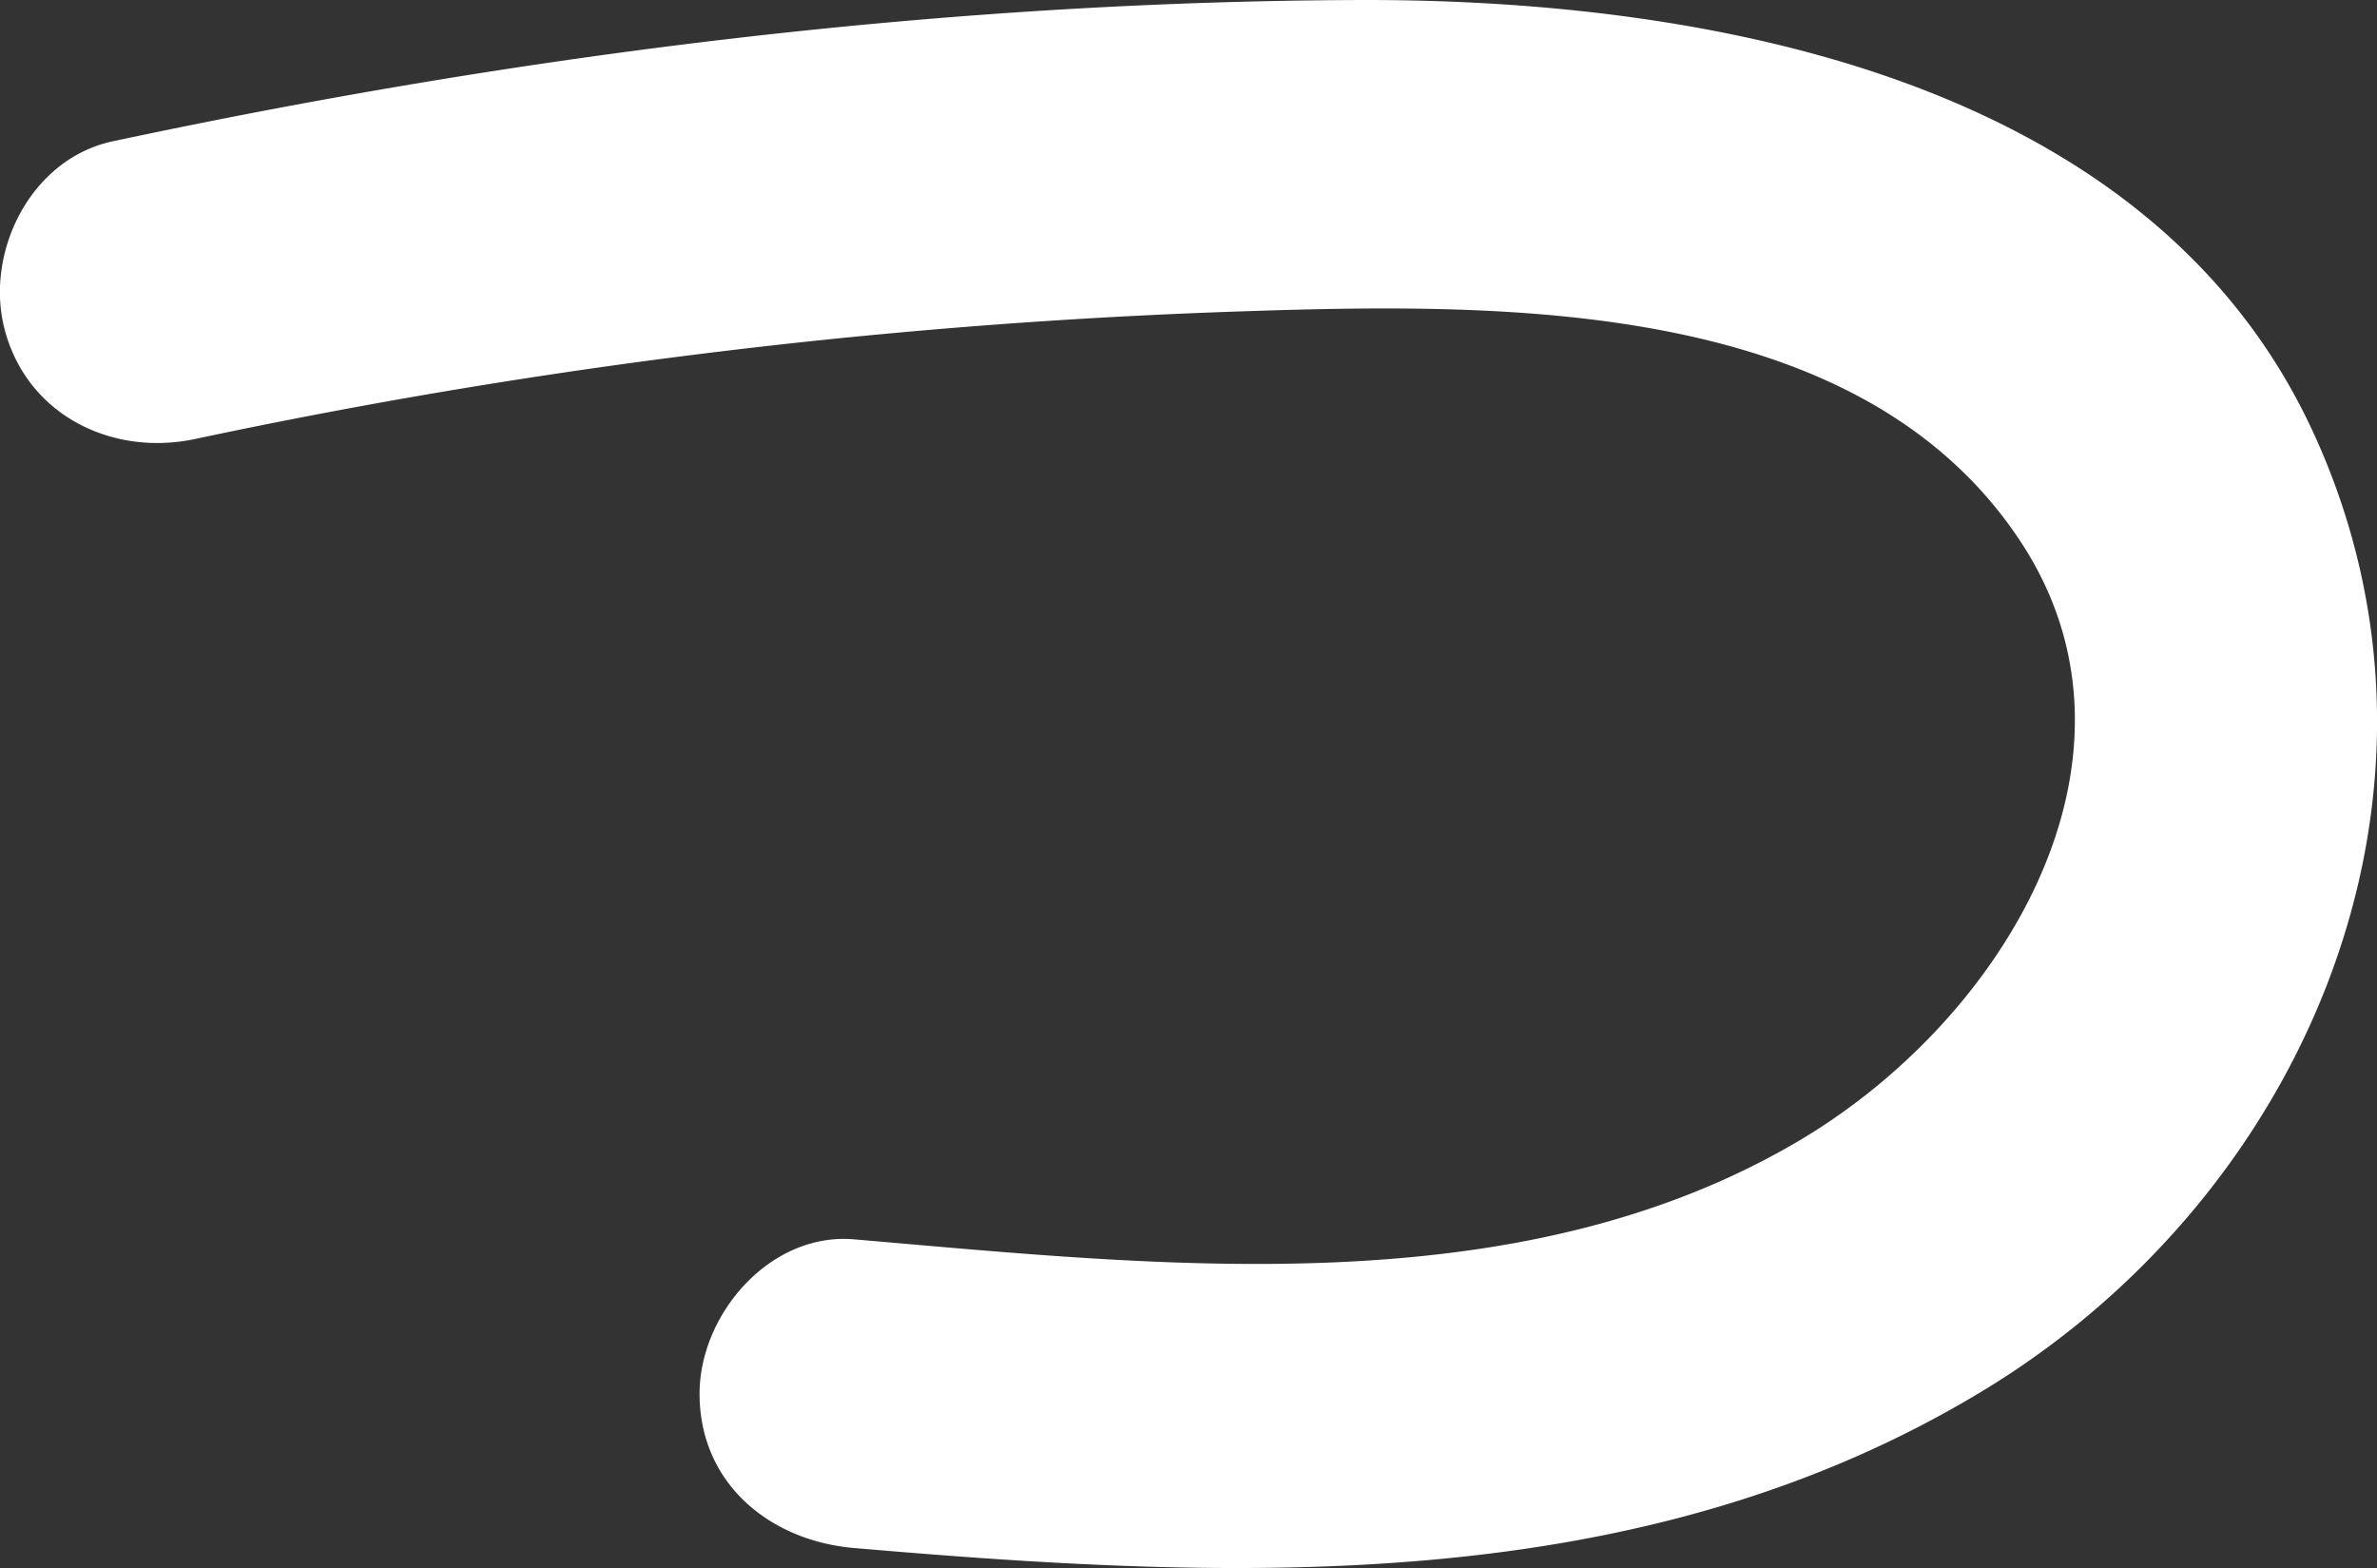 <svg xmlns="http://www.w3.org/2000/svg" viewBox="0 0 158.34 104.44"><rect x="0" y="0" width="158.34" height="104.44" fill="#333333" stroke="none"/><defs><style>.cls-1{fill:#fff;}</style></defs><title>tsu</title><g id="Warstwa_2" data-name="Warstwa 2"><g id="Layer_1" data-name="Layer 1"><path class="cls-1" d="M154.13,28.88C143.35,5.33,114,0,91,0,63,.06,34.87,3.58,7.52,9.41,2,10.58-1.08,16.9.34,22.06,1.89,27.7,7.51,30.41,13,29.24a398.36,398.36,0,0,1,70-8.51c17.72-.59,40.91-.71,51.53,15.24,9.63,14.46-1.1,32.19-15.1,40.25C100.78,87,77.36,84.3,56.89,82.55c-5.6-.48-10.29,5-10.29,10.28,0,6,4.7,9.8,10.29,10.28,25.61,2.2,52.47,3.35,75.29-10.53C153.83,79.41,165,52.58,154.13,28.88Z"/></g></g></svg>